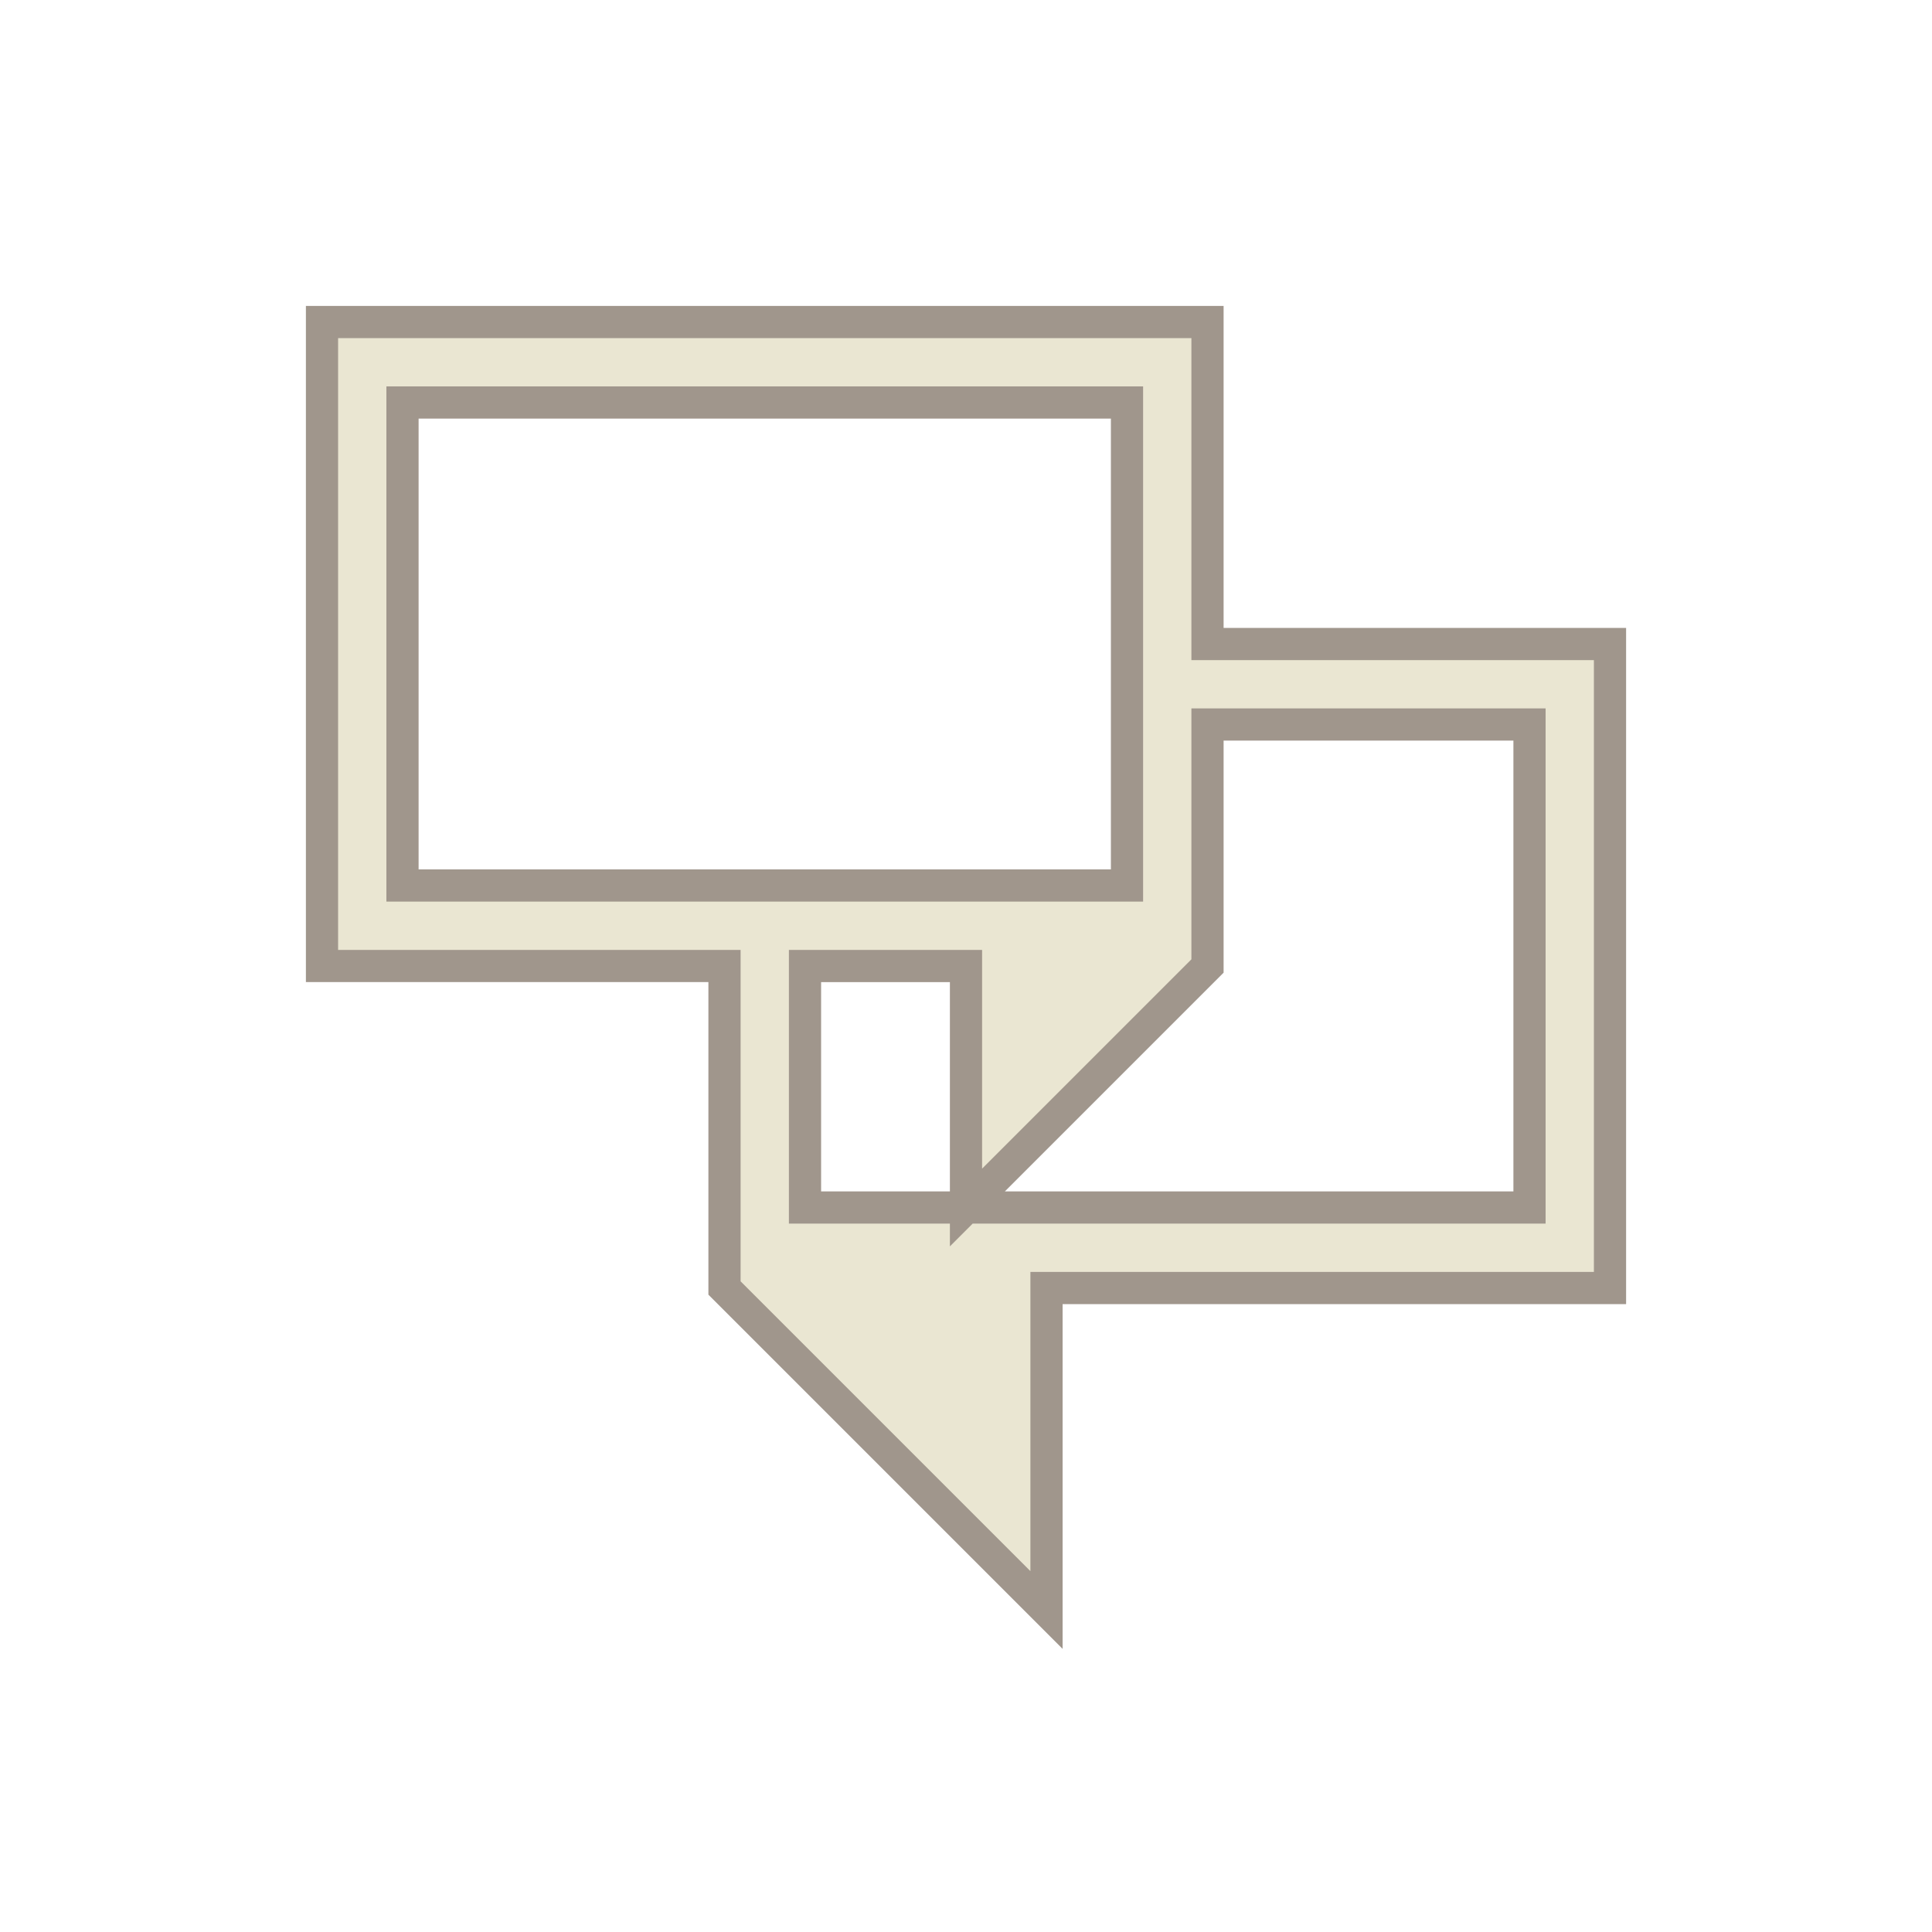 <?xml version="1.0" encoding="UTF-8"?>
<svg version="1.1" viewBox="0 0 24 24" xmlns="http://www.w3.org/2000/svg" xmlns:cc="http://creativecommons.org/ns#" xmlns:dc="http://purl.org/dc/elements/1.1/" xmlns:rdf="http://www.w3.org/1999/02/22-rdf-syntax-ns#">
 <defs>
  <style id="current-color-scheme" type="text/css">.ColorScheme-Text {
        color:#eff0f1;
      }</style>
 </defs>
 <g transform="translate(1,1)" fill="#eae6d2" stroke="#a0968c" stroke-width=".4">
  <path class="ColorScheme-Text" d="m3 3v8h5v4l4 4v-4h7v-8h-5v-4zm1 1h9v6h-9zm10 4h4v6h-9v-3h2v3l3-3z" color="#eff0f1" fill="#eae6d2" stroke="#a0968c" stroke-width=".4"/>
 </g>
</svg>
